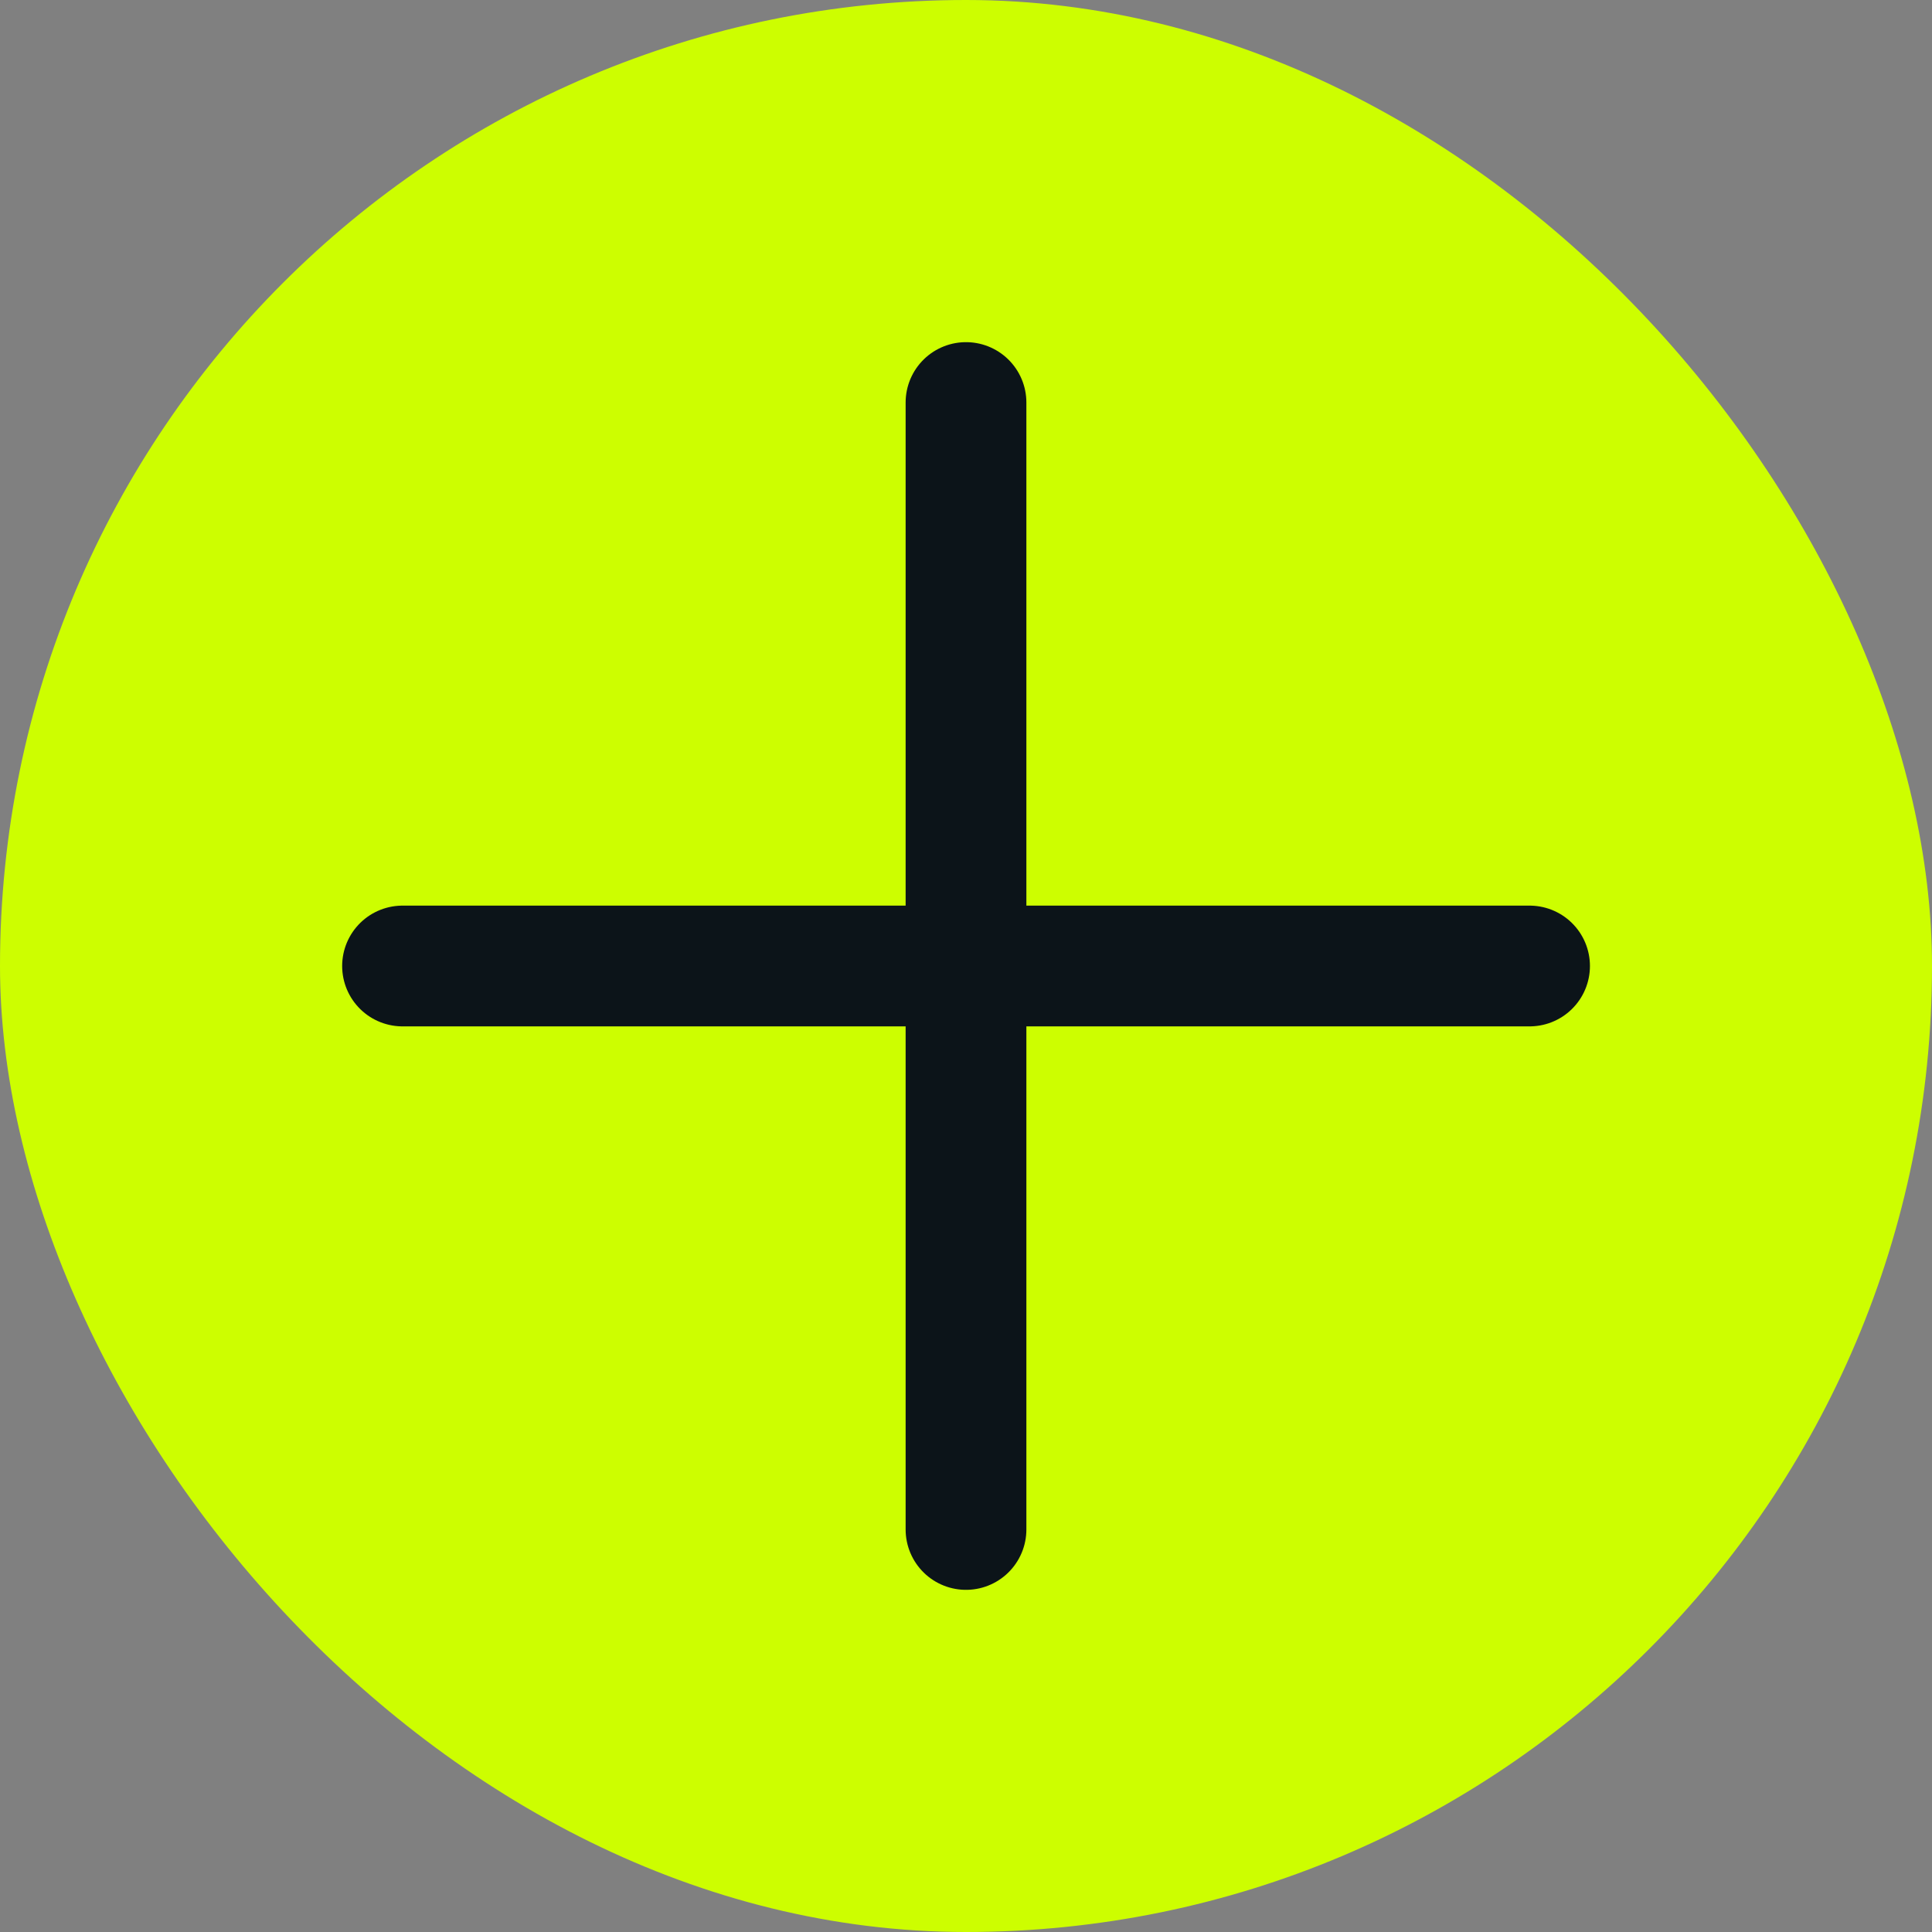 <svg width="20" height="20" viewBox="0 0 20 20" fill="none" xmlns="http://www.w3.org/2000/svg">
<rect x="0" y="0" width="20" height="20" fill="#808080" stroke="none"/>
<rect width="20" height="20" rx="10" fill="#CDFE00"/>
<path d="M10 4.167V15.833" stroke="#0C1419" stroke-width="1.25" stroke-linecap="round" stroke-linejoin="round"/>
<path d="M4.167 10H15.834" stroke="#0C1419" stroke-width="1.25" stroke-linecap="round" stroke-linejoin="round"/>
</svg>
